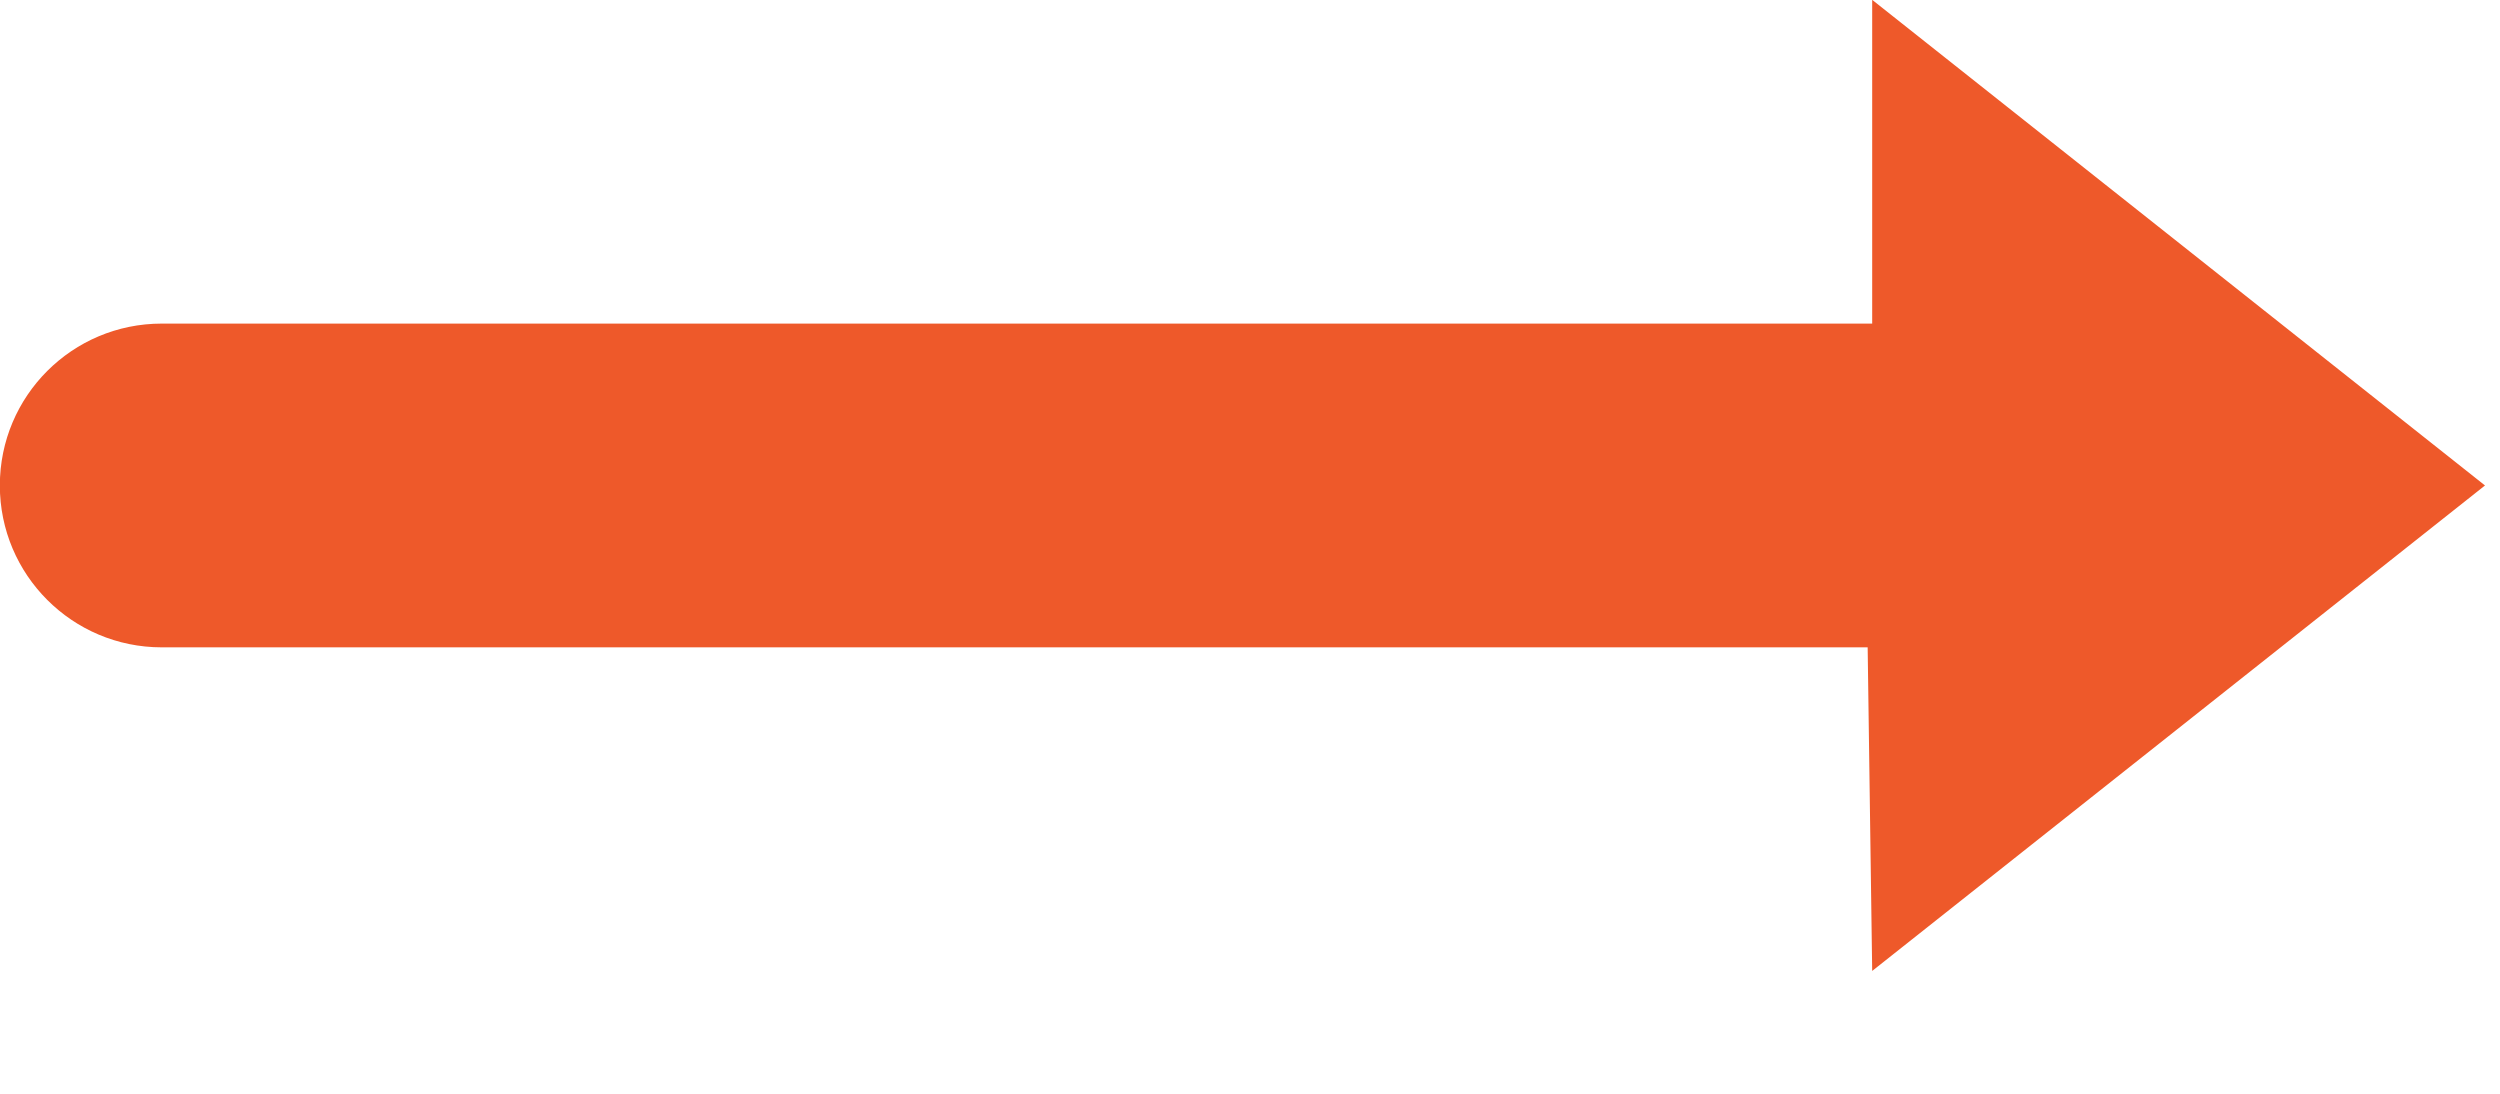 <?xml version="1.0" encoding="UTF-8"?>
<svg width="16px" height="7px" viewBox="0 0 16 7" version="1.1" xmlns="http://www.w3.org/2000/svg" xmlns:xlink="http://www.w3.org/1999/xlink">
    <!-- Generator: Sketch 46 (44423) - http://www.bohemiancoding.com/sketch -->
    <title>Page 1 Copy 5</title>
    <desc>Created with Sketch.</desc>
    <defs></defs>
    <g id="Website" stroke="none" stroke-width="1" fill="none" fill-rule="evenodd">
        <g id="Class-detail" transform="translate(-1009, -3305)" fill="#EE592A">
            <g id="same-course" transform="translate(385, 3178)">
                <path d="M624,130.107 L627.922,133.215 L627.922,131.143 L638.869,131.143 C639.441,131.143 639.905,130.68 639.905,130.107 C639.905,129.535 639.441,129.071 638.869,129.071 L629.596,129.071 L627.951,129.071 L627.922,127 L624,130.107 Z" id="Page-1-Copy-5" transform="translate(631.952, 130.107) rotate(-180) translate(-631.952, -130.107) "></path>
            </g>
        </g>
    </g>
</svg>